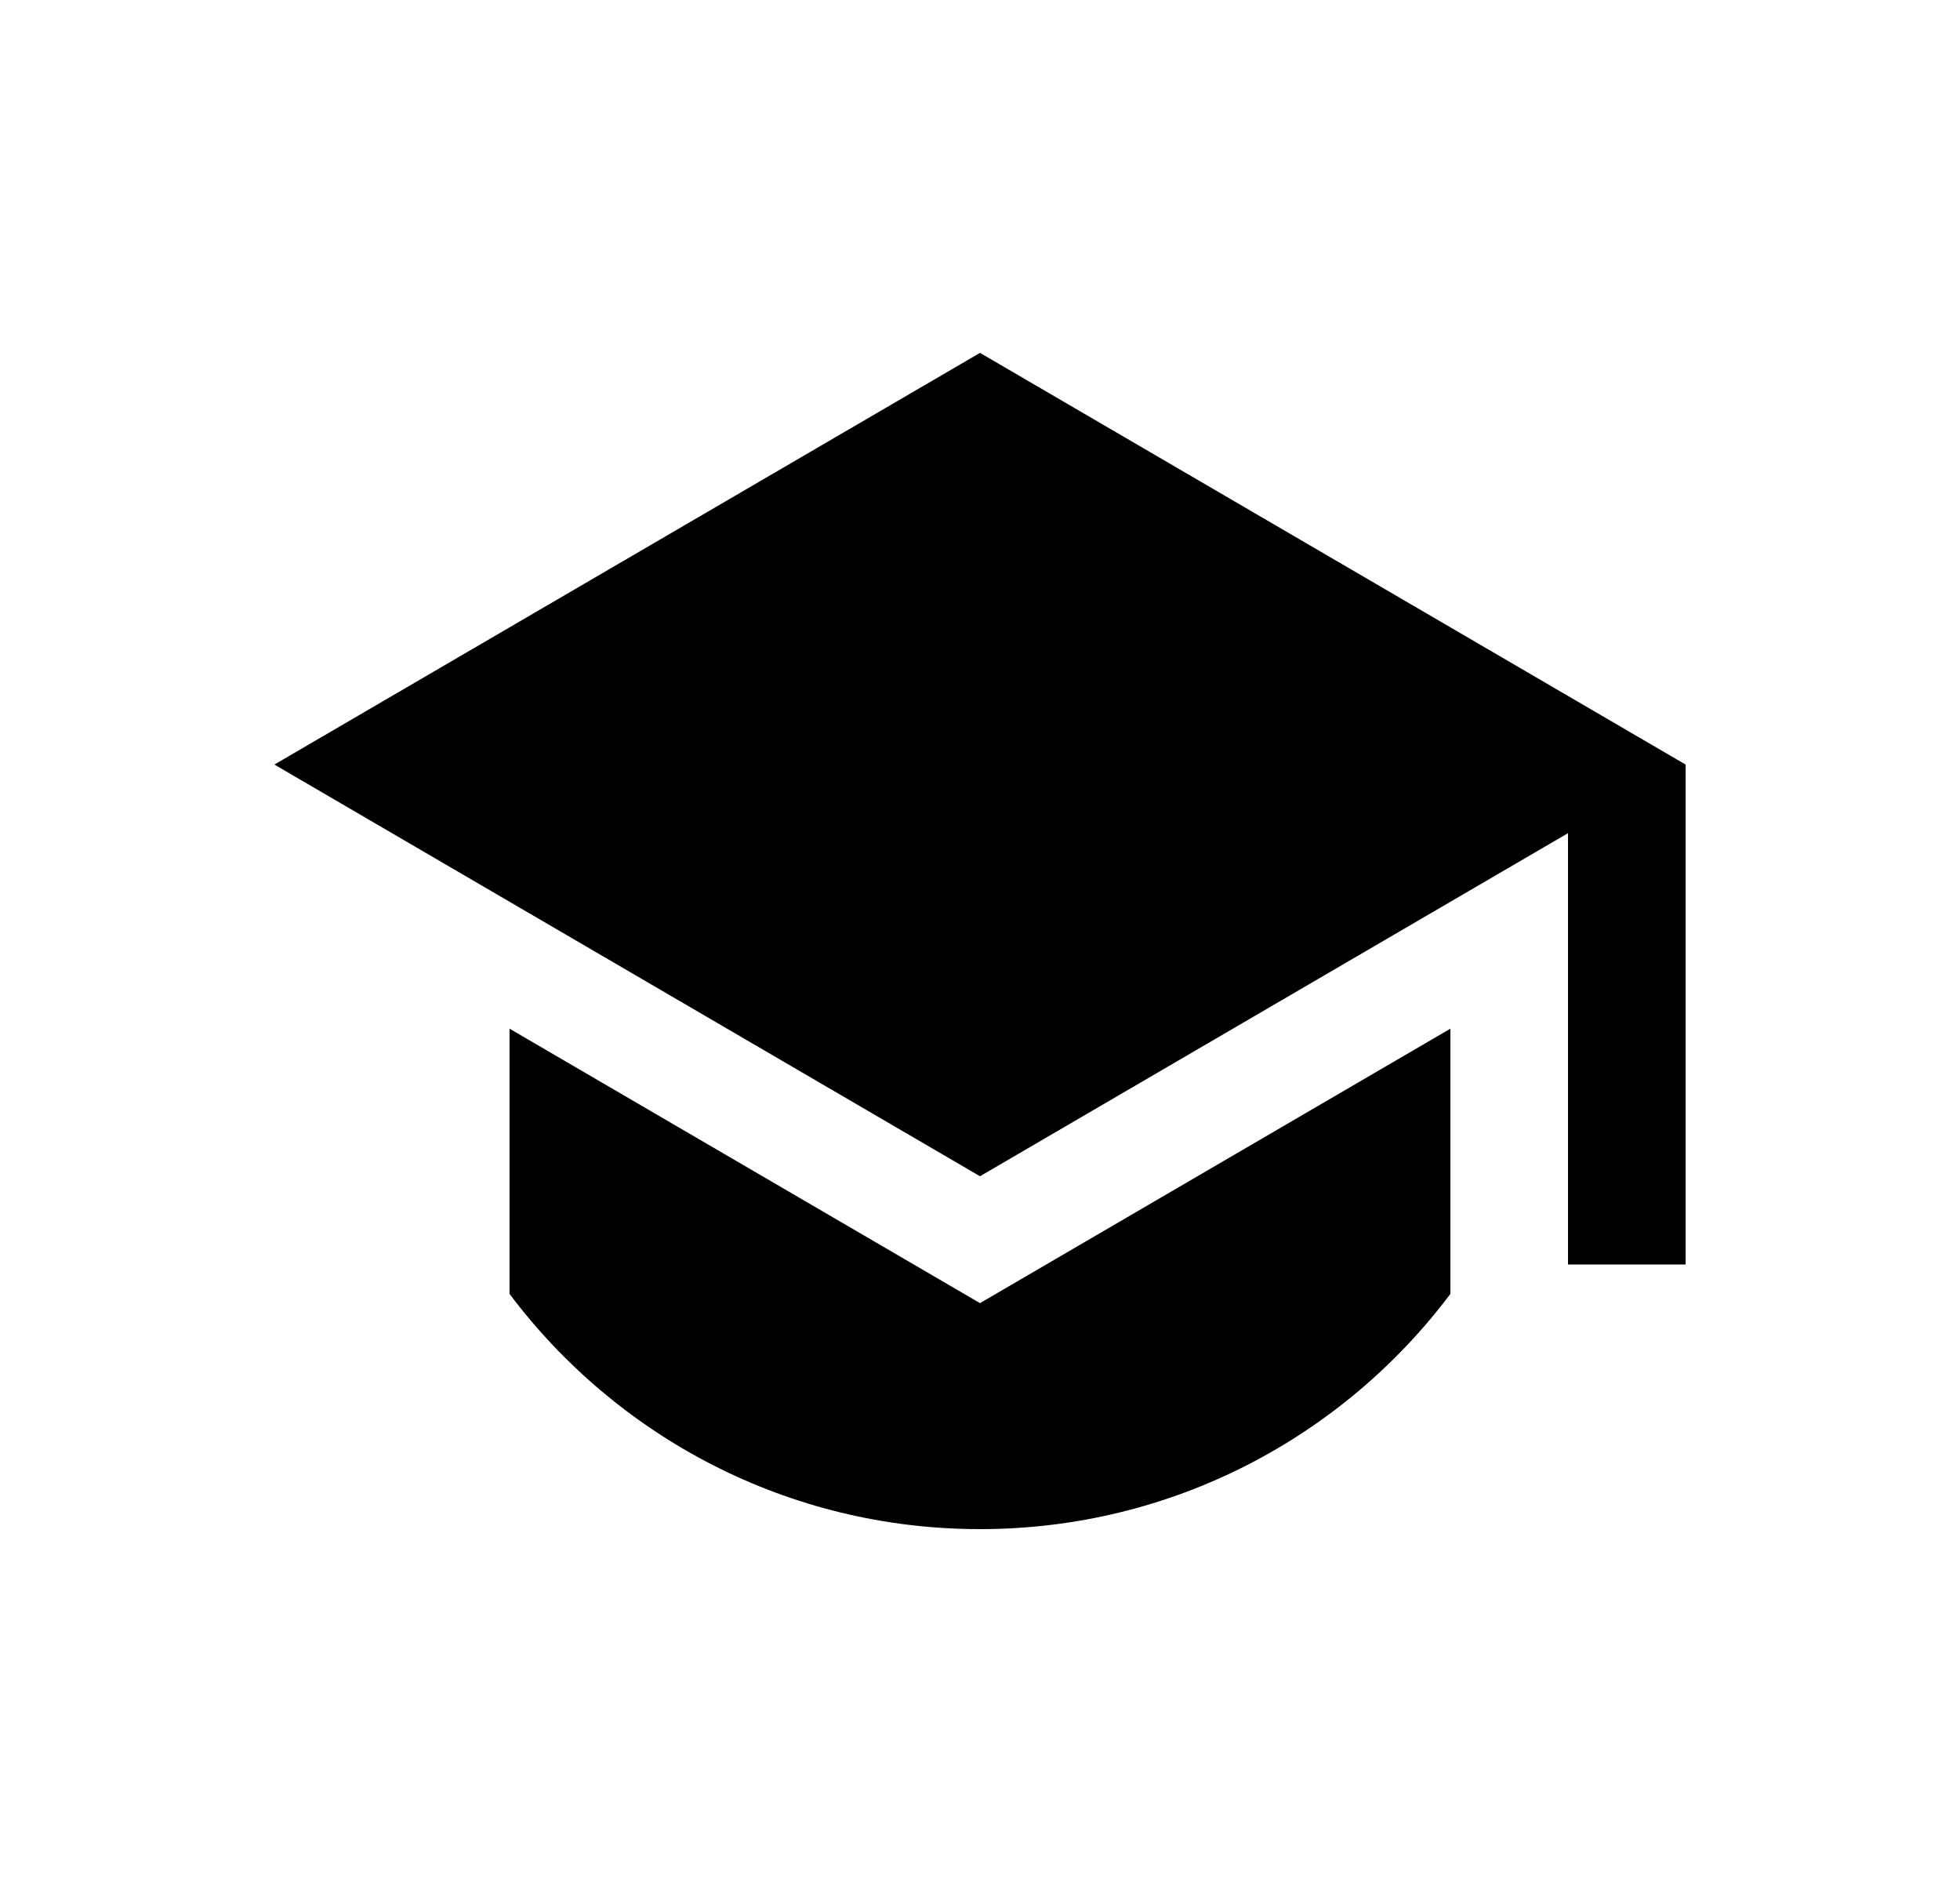 <svg width="25" height="24" viewBox="0 0 25 24" fill="none" xmlns="http://www.w3.org/2000/svg">
<path d="M12.5 4.5L3.5 9.75L12.5 15L20 10.625V16.125H21.5V9.75L12.5 4.5ZM6.499 13.118V16.5C7.868 18.322 10.046 19.5 12.5 19.5C14.954 19.5 17.132 18.322 18.5 16.5L18.5 13.118L12.5 16.618L6.499 13.118Z" fill="#0A0D14" style="fill:#0A0D14;fill:color(display-p3 0.039 0.051 0.078);fill-opacity:1;"/>
</svg>
